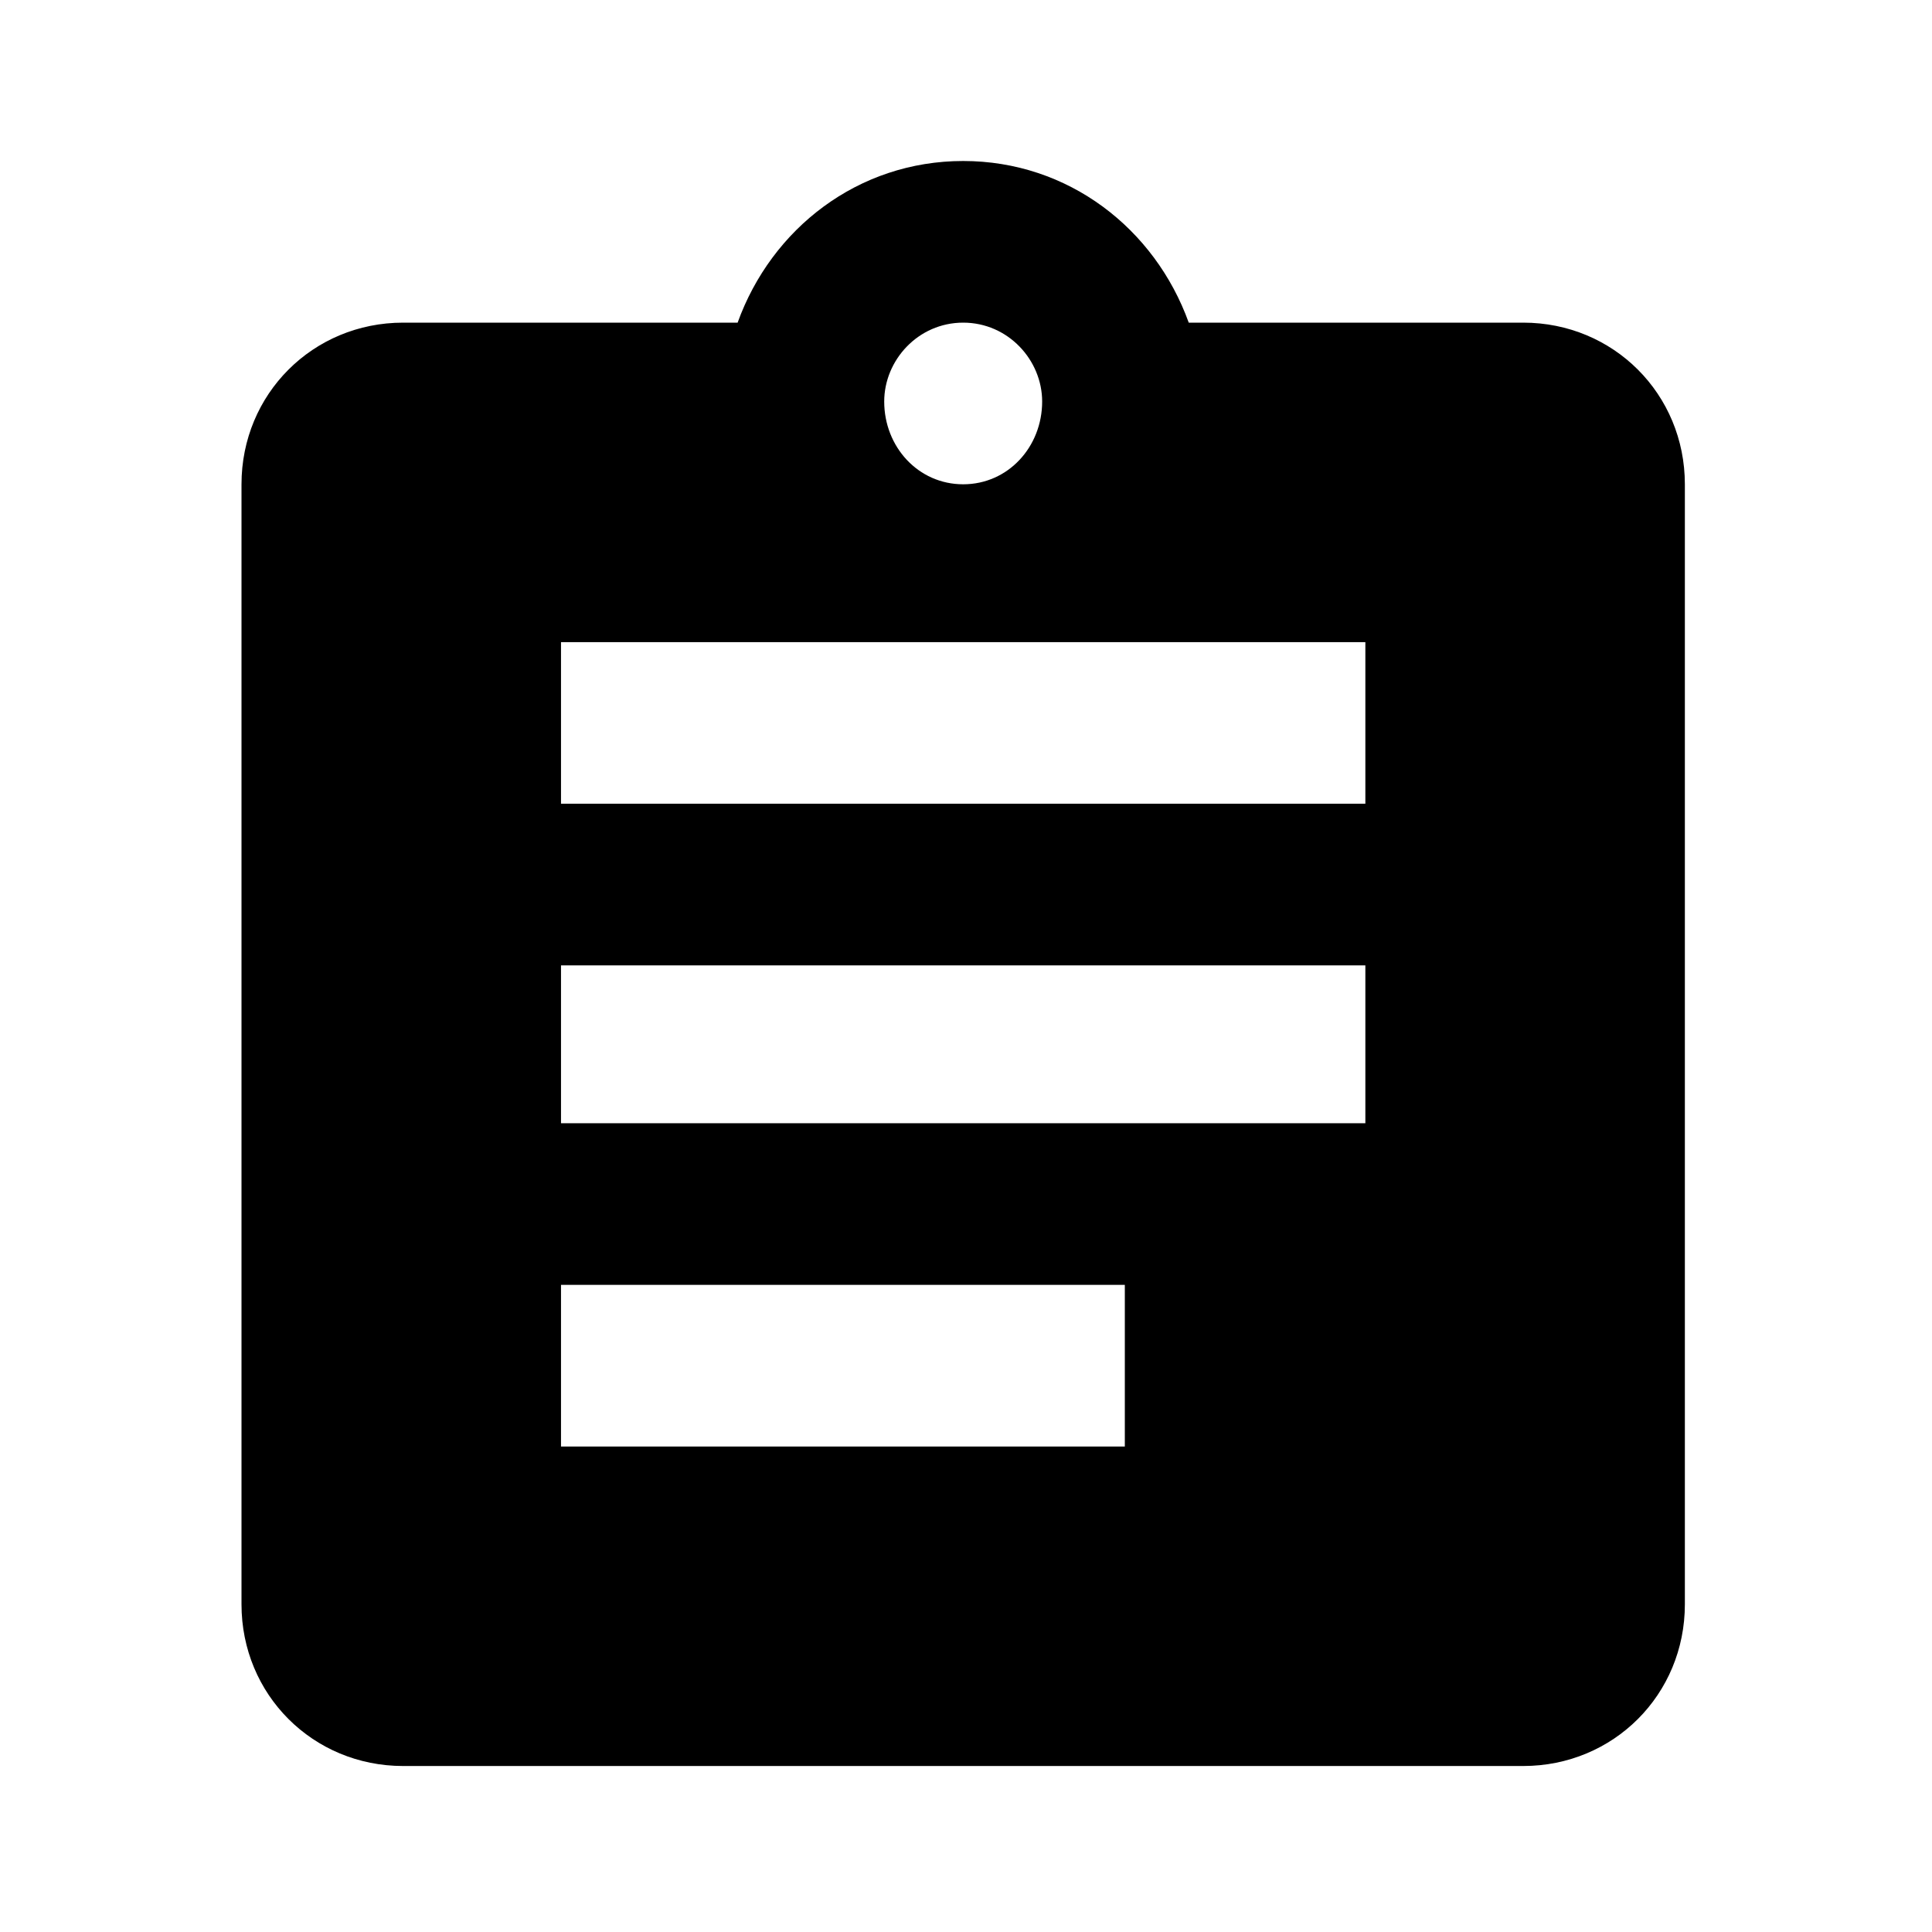 <?xml version="1.0" encoding="UTF-8"?>
<svg width="24px" height="24px" viewBox="0 0 24 24" version="1.1" xmlns="http://www.w3.org/2000/svg" xmlns:xlink="http://www.w3.org/1999/xlink">
    <title>icon-assignment</title>
    <g id="Icon" stroke="none" stroke-width="1" fill="none" fill-rule="evenodd">
        <g id="icon-assignment">
            <path d="M18.922,4.008 L14.767,4.008 C14.346,2.84 13.272,2 11.965,2 C10.658,2 9.584,2.84 9.163,4.008 L5.008,4.008 C3.887,4.008 3,4.895 3,6.016 L3,19.93 C3,21.051 3.887,21.938 5.008,21.938 L18.922,21.938 C20.043,21.938 20.93,21.051 20.93,19.93 L20.93,6.016 C20.93,4.895 20.043,4.008 18.922,4.008 Z M11.965,4.008 C12.525,4.008 12.946,4.475 12.946,4.988 C12.946,5.549 12.525,6.016 11.965,6.016 C11.405,6.016 10.984,5.549 10.984,4.988 C10.984,4.475 11.405,4.008 11.965,4.008 Z M13.973,17.969 L6.969,17.969 L6.969,15.961 L13.973,15.961 L13.973,17.969 Z M16.961,13.953 L6.969,13.953 L6.969,11.992 L16.961,11.992 L16.961,13.953 Z M16.961,9.984 L6.969,9.984 L6.969,7.977 L16.961,7.977 L16.961,9.984 Z" id="Shape" fill="#000000" fill-rule="nonzero"></path>
            <polygon id="Bg-24" points="0 0 24 0 24 24 0 24"></polygon>
        </g>
    </g>
</svg>